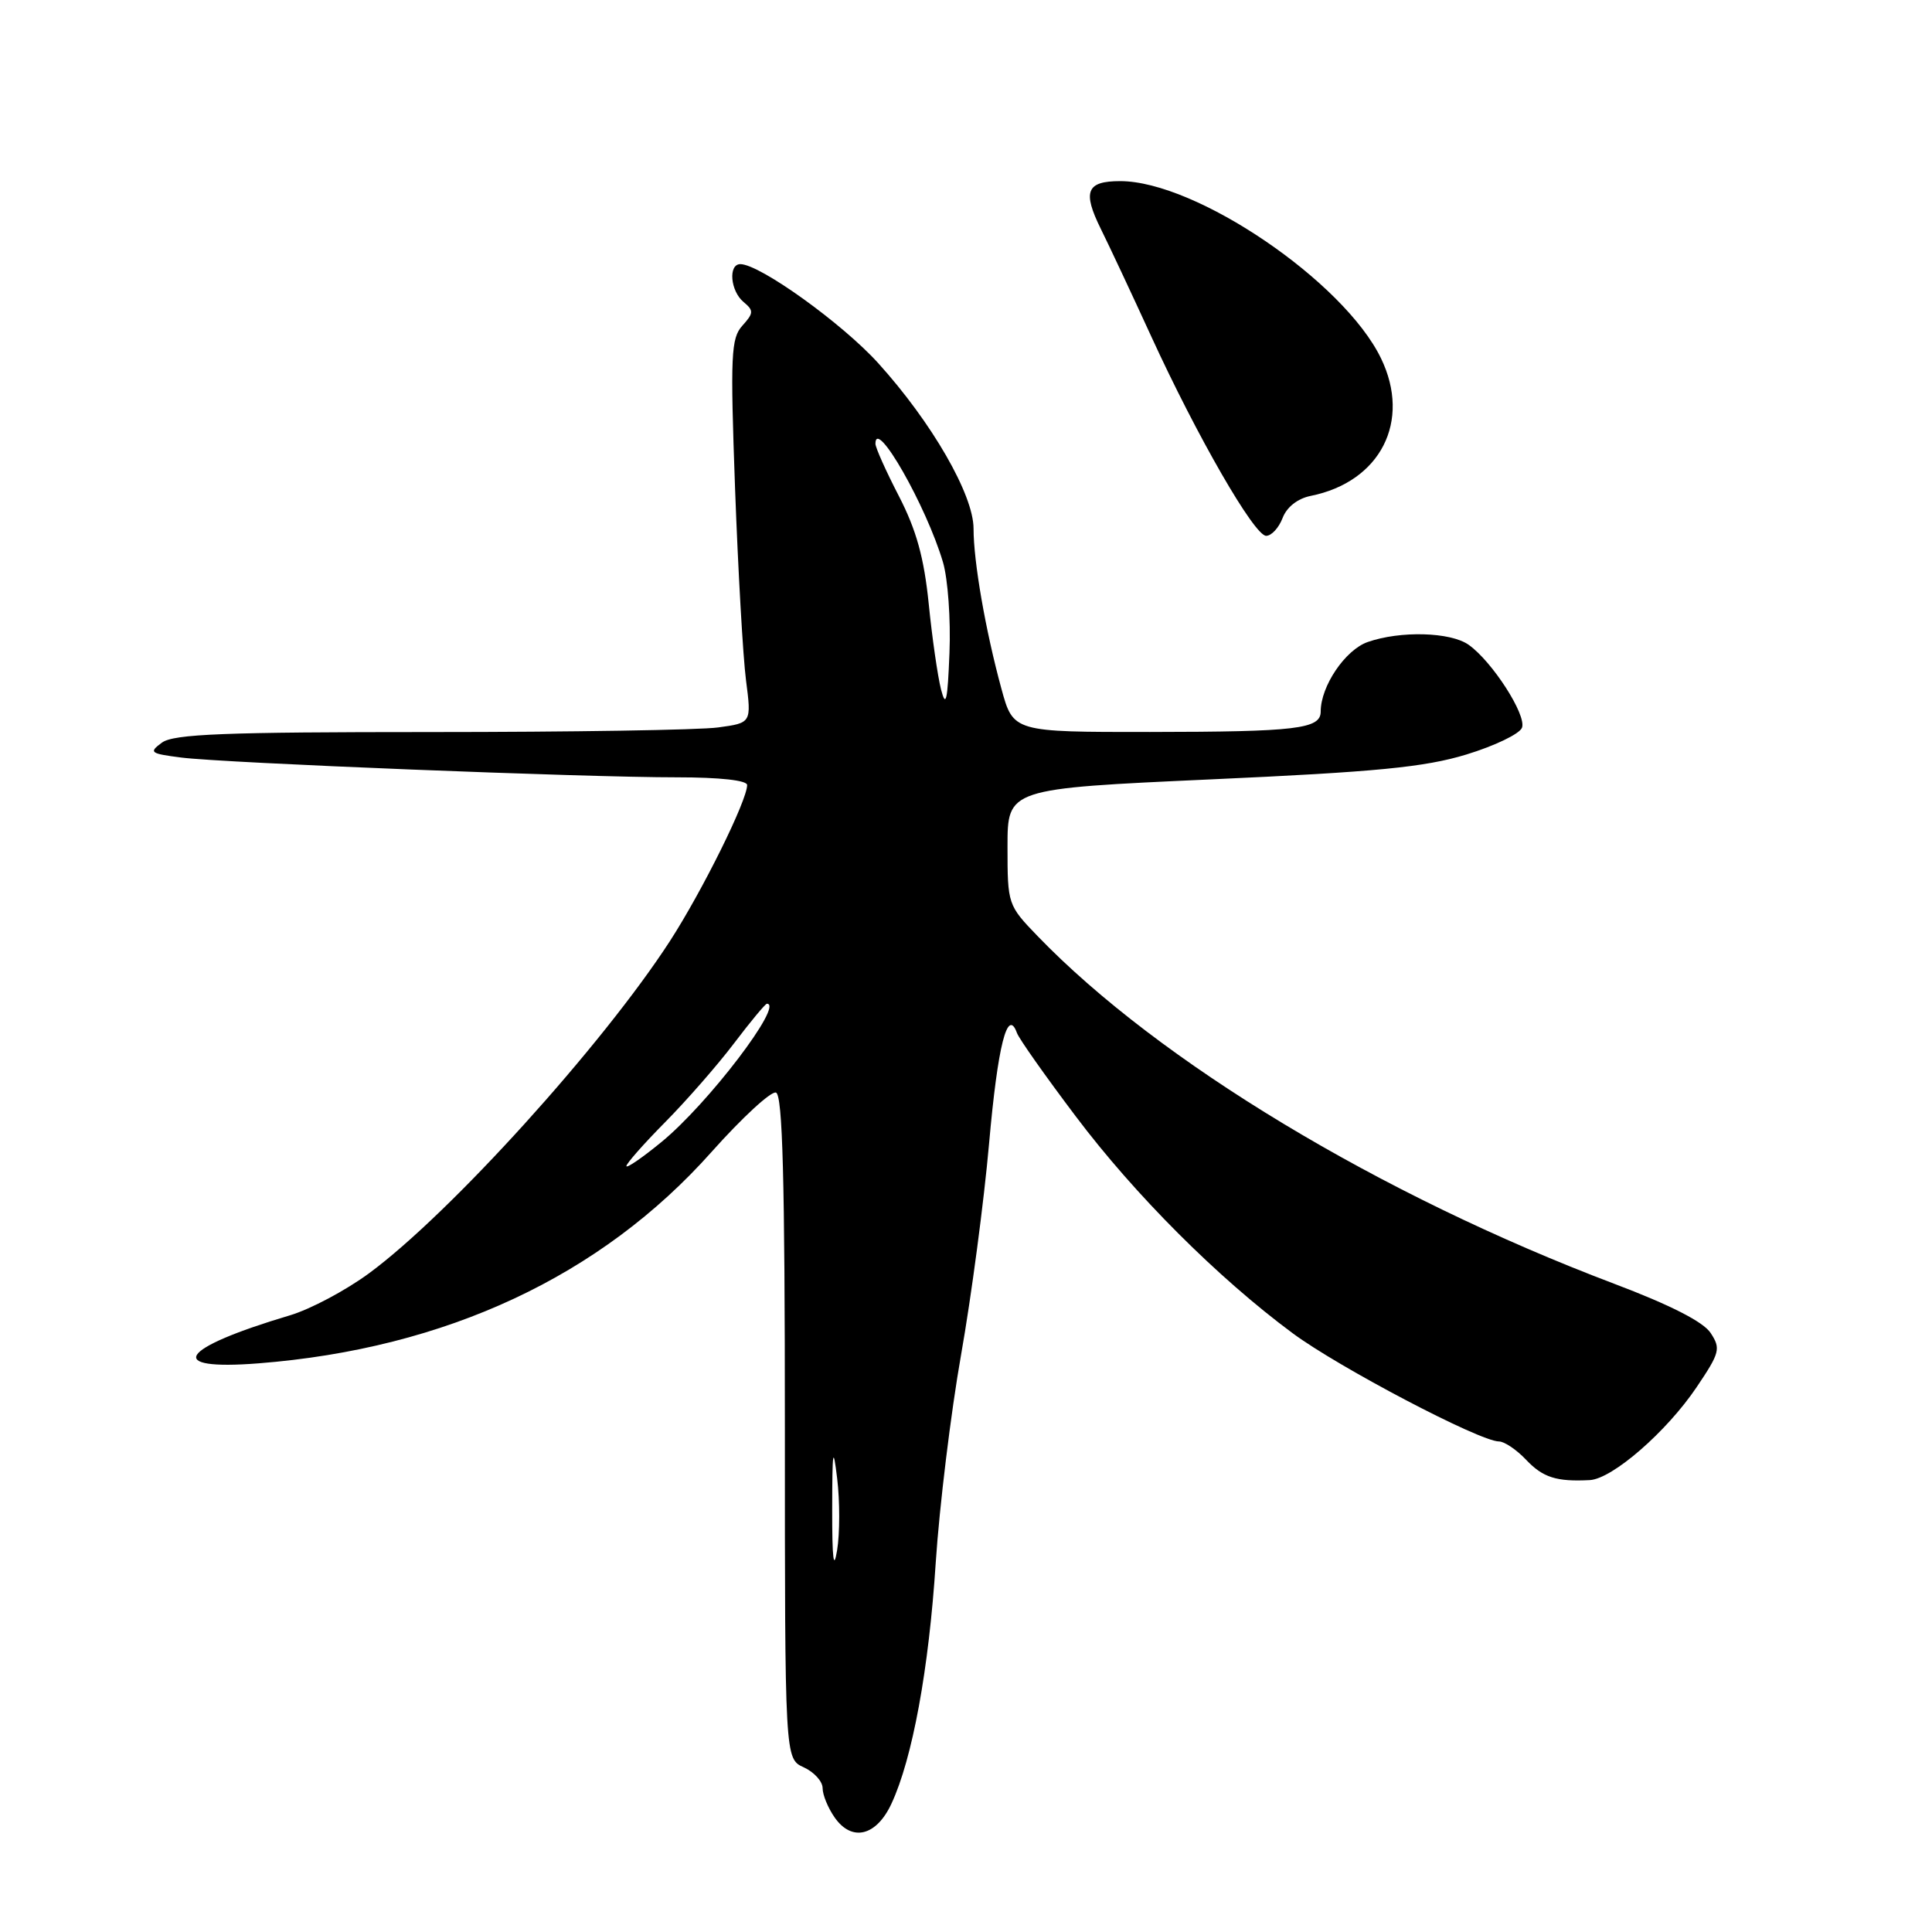 <?xml version="1.0" encoding="UTF-8" standalone="no"?>
<!DOCTYPE svg PUBLIC "-//W3C//DTD SVG 1.1//EN" "http://www.w3.org/Graphics/SVG/1.1/DTD/svg11.dtd" >
<svg xmlns="http://www.w3.org/2000/svg" xmlns:xlink="http://www.w3.org/1999/xlink" version="1.1" viewBox="0 0 256 256">
 <g >
 <path fill="currentColor"
d=" M 118.12 239.00 C 120.90 233.04 123.08 221.18 123.99 207.05 C 124.48 199.60 125.99 187.20 127.35 179.50 C 128.71 171.80 130.38 159.20 131.06 151.50 C 132.21 138.51 133.50 133.43 134.75 136.87 C 135.02 137.63 138.52 142.59 142.52 147.89 C 150.37 158.32 161.36 169.31 171.27 176.65 C 177.41 181.20 196.09 191.00 198.62 191.00 C 199.33 191.00 200.95 192.09 202.21 193.42 C 204.44 195.78 206.24 196.35 210.66 196.12 C 213.66 195.95 220.84 189.71 224.81 183.81 C 227.89 179.24 228.03 178.70 226.67 176.63 C 225.71 175.15 221.33 172.92 213.85 170.09 C 182.87 158.36 153.54 140.67 137.50 124.05 C 133.54 119.95 133.50 119.83 133.50 112.20 C 133.50 104.50 133.50 104.50 160.49 103.27 C 182.42 102.28 188.76 101.66 194.29 99.98 C 198.03 98.84 201.35 97.25 201.67 96.43 C 202.31 94.76 197.70 87.61 194.59 85.43 C 192.18 83.74 185.55 83.56 181.23 85.07 C 178.25 86.11 175.00 90.92 175.00 94.28 C 175.00 96.59 171.83 96.97 152.38 96.99 C 134.26 97.00 134.26 97.00 132.69 91.25 C 130.59 83.56 129.00 74.44 129.00 70.04 C 129.00 65.56 123.48 55.98 116.36 48.11 C 111.60 42.85 100.67 35.00 98.10 35.00 C 96.47 35.00 96.77 38.56 98.53 40.02 C 99.89 41.15 99.87 41.49 98.37 43.15 C 96.86 44.82 96.76 47.02 97.40 64.75 C 97.80 75.61 98.45 87.04 98.85 90.14 C 99.58 95.79 99.58 95.79 95.15 96.39 C 92.71 96.73 75.57 97.00 57.05 97.00 C 29.72 97.00 23.02 97.26 21.46 98.40 C 19.69 99.70 19.88 99.85 24.02 100.38 C 29.68 101.10 77.43 103.01 89.75 103.00 C 95.38 103.00 99.00 103.40 99.00 104.02 C 99.00 106.07 93.08 118.02 88.78 124.68 C 79.81 138.52 59.63 160.81 48.91 168.71 C 45.83 170.98 41.11 173.49 38.41 174.29 C 23.68 178.68 21.75 181.63 34.25 180.65 C 59.09 178.70 79.63 169.11 94.30 152.62 C 98.34 148.09 102.17 144.56 102.82 144.77 C 103.70 145.07 104.00 156.22 104.00 189.10 C 104.00 233.04 104.00 233.04 106.50 234.18 C 107.88 234.81 109.00 236.05 109.00 236.94 C 109.00 237.83 109.72 239.58 110.60 240.83 C 112.88 244.09 116.12 243.30 118.12 239.00 Z  M 169.95 68.64 C 170.50 67.19 171.94 66.06 173.67 65.71 C 182.92 63.85 187.03 55.82 182.99 47.48 C 178.06 37.29 158.49 24.00 148.43 24.00 C 143.97 24.00 143.41 25.36 145.86 30.32 C 147.00 32.62 149.99 39.00 152.51 44.50 C 158.61 57.82 166.20 70.99 167.77 71.00 C 168.48 71.00 169.45 69.94 169.95 68.64 Z  M 110.27 200.00 C 110.28 192.11 110.39 191.42 110.93 195.92 C 111.29 198.91 111.29 203.18 110.92 205.42 C 110.46 208.23 110.26 206.55 110.27 200.00 Z  M 83.00 154.51 C 83.00 154.17 85.31 151.55 88.14 148.69 C 90.96 145.84 95.07 141.14 97.26 138.25 C 99.45 135.36 101.41 133.00 101.62 133.00 C 103.93 133.00 93.80 146.29 87.65 151.32 C 85.09 153.42 83.00 154.85 83.00 154.51 Z  M 124.69 91.35 C 124.25 89.61 123.51 84.51 123.06 80.00 C 122.44 73.90 121.43 70.25 119.12 65.76 C 117.40 62.44 116.00 59.31 116.00 58.80 C 116.00 55.21 122.76 67.07 124.95 74.50 C 125.60 76.70 125.99 82.10 125.81 86.50 C 125.56 92.89 125.34 93.87 124.69 91.35 Z "/>
</g>
</svg>